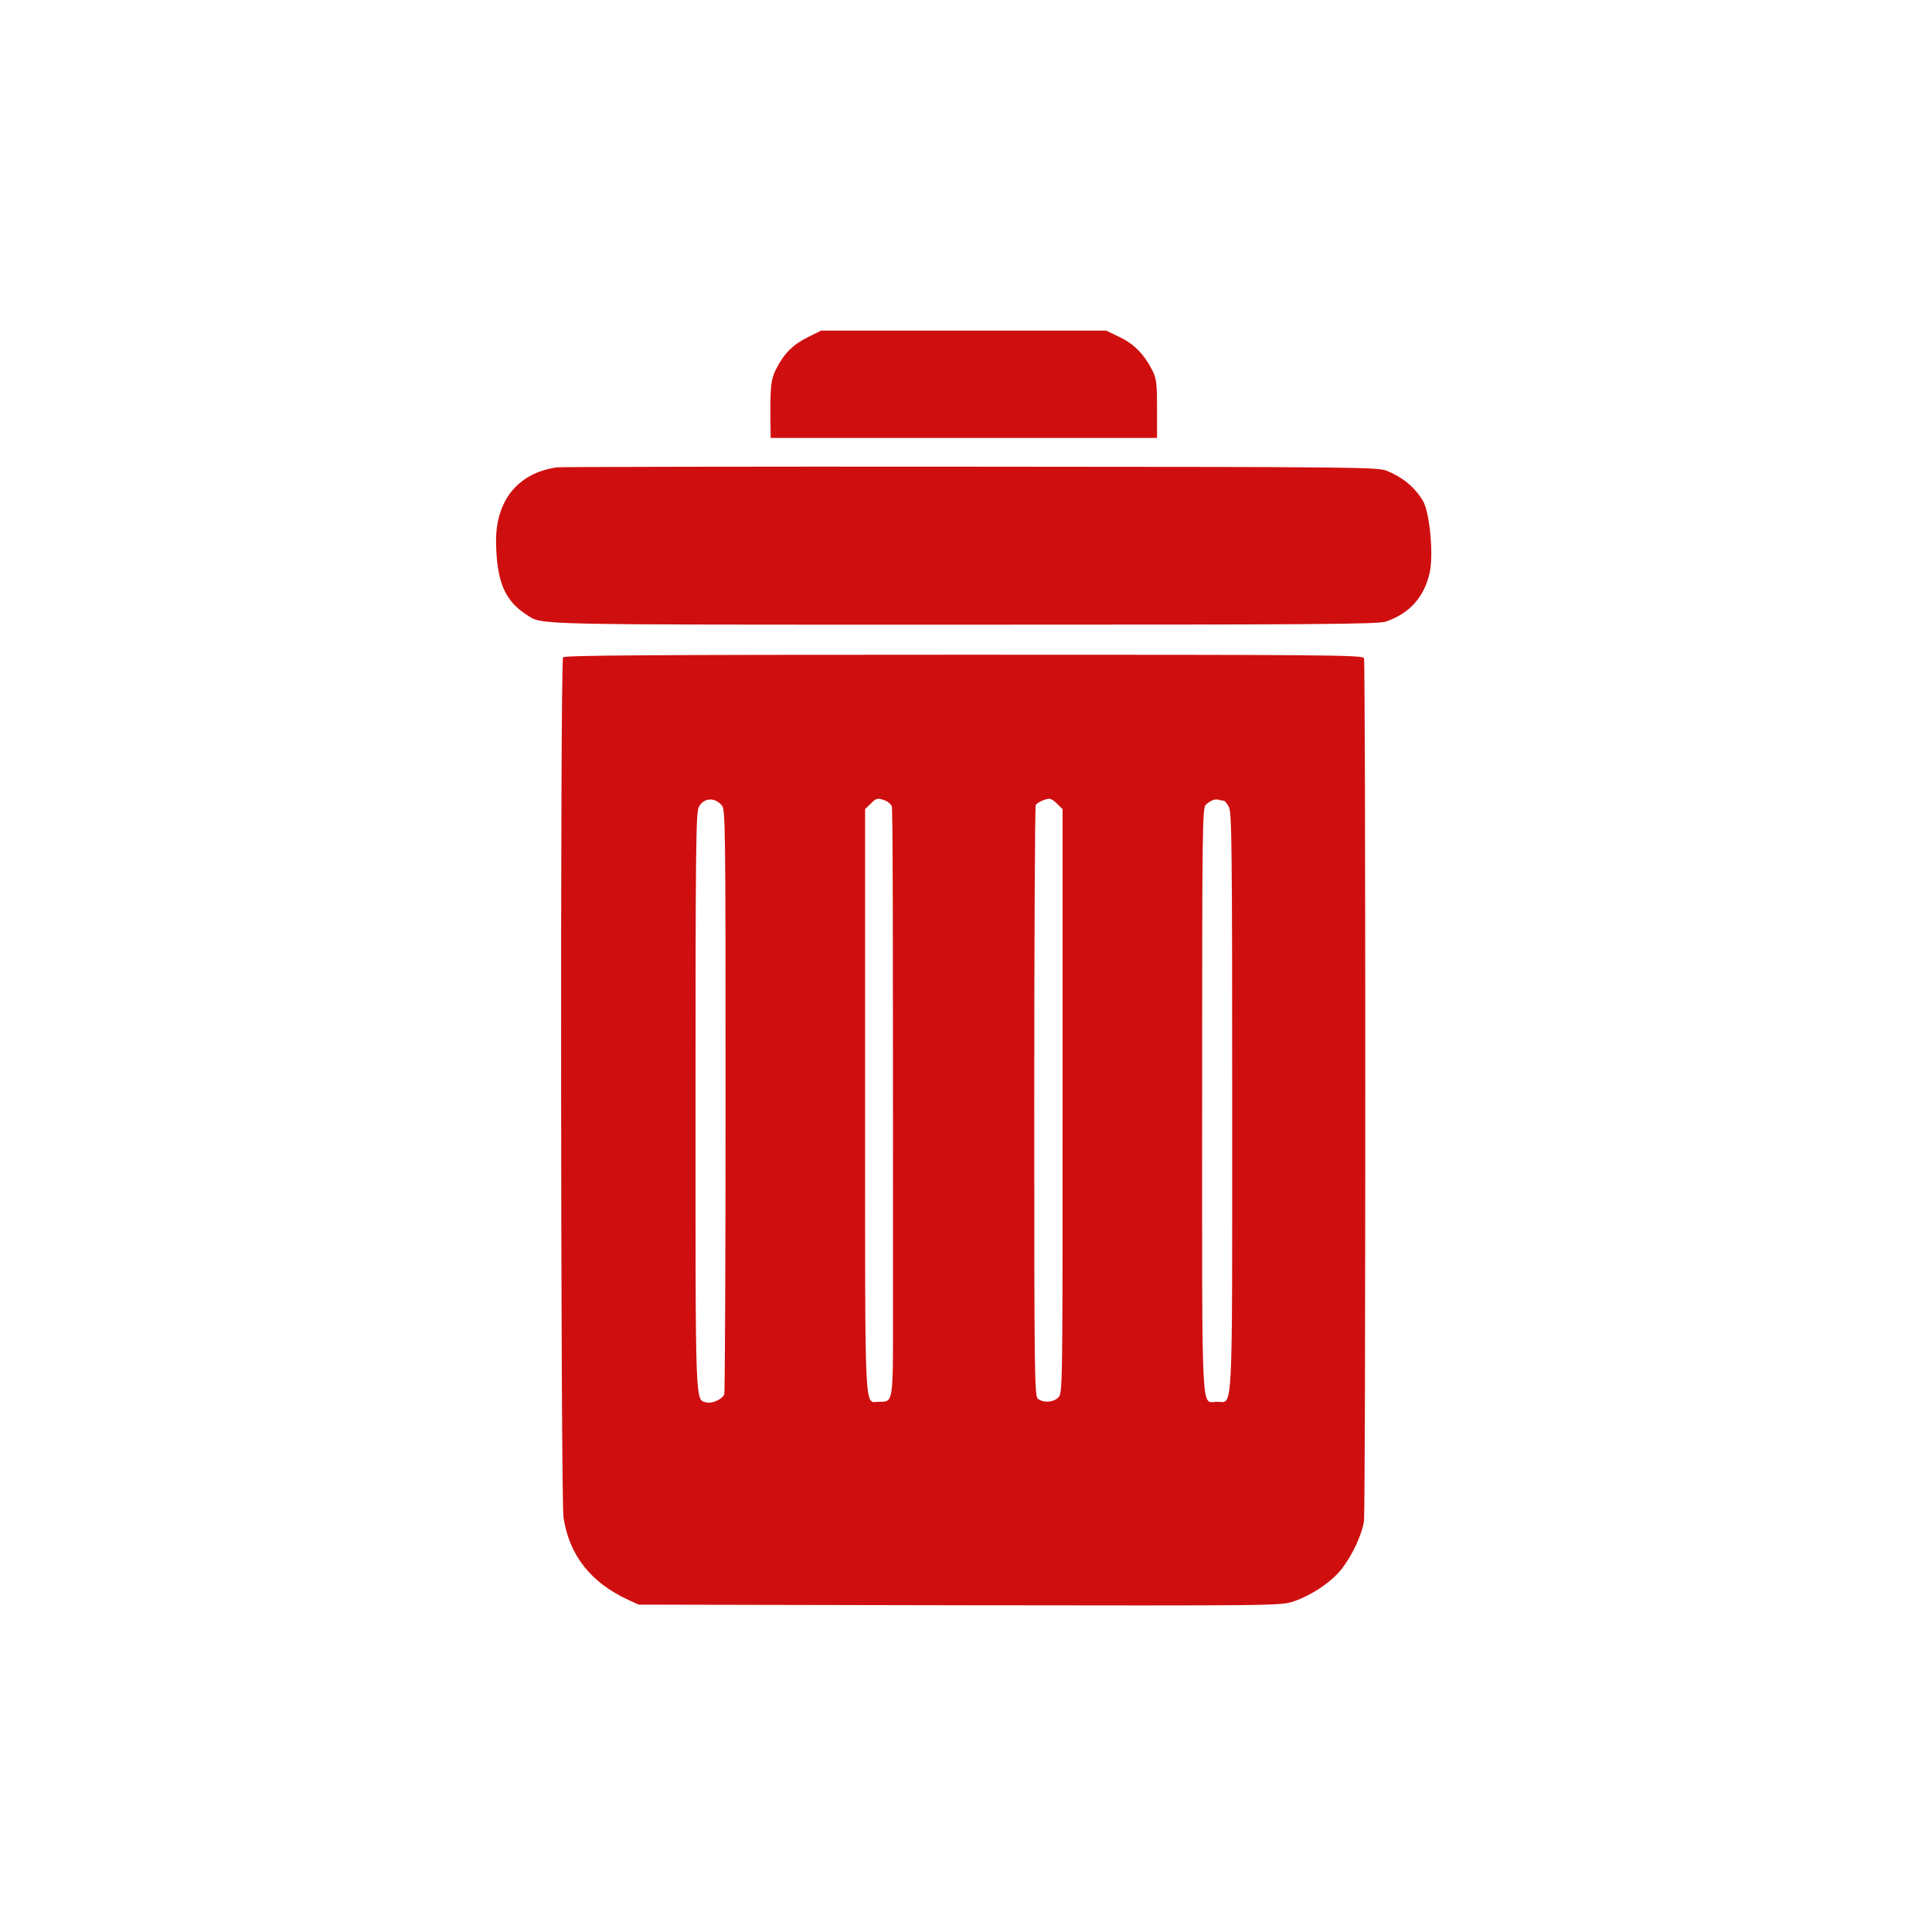 <?xml version="1.0" standalone="no"?>
<!DOCTYPE svg PUBLIC "-//W3C//DTD SVG 20010904//EN"
 "http://www.w3.org/TR/2001/REC-SVG-20010904/DTD/svg10.dtd">
<svg version="1.0" xmlns="http://www.w3.org/2000/svg"
 width="900pt" height="900pt" viewBox="0 0 900 900"
 preserveAspectRatio="xMidYMid meet">
<g transform="translate(0,900) scale(0.1,-0.1)"
fill="#cf0f0f" stroke="none">
<path d="M3763 7429 c-69 -34 -111 -76 -147 -147 -25 -50 -28 -79 -27 -234 l1
-88 900 0 900 0 0 135 c0 118 -3 141 -21 178 -38 75 -85 124 -152 156 l-64 31
-664 0 -664 0 -62 -31z"/>
<path d="M2595 6823 c-185 -26 -290 -159 -284 -359 4 -176 42 -263 141 -327
78 -49 -27 -47 2038 -47 1686 0 1930 2 1968 15 110 39 176 113 202 227 19 84
0 284 -32 336 -38 63 -94 109 -168 139 -43 17 -135 18 -1940 19 -1042 1 -1908
-1 -1925 -3z"/>
<path d="M2623 5938 c-14 -22 -11 -3920 2 -4008 28 -176 126 -301 300 -382
l50 -23 1495 -3 c1482 -2 1495 -2 1556 18 83 28 176 90 223 150 51 65 96 162
105 225 8 62 8 3998 0 4019 -6 15 -181 16 -1864 16 -1476 0 -1860 -3 -1867
-12z m740 -690 c16 -19 17 -99 17 -1373 0 -744 -3 -1361 -6 -1370 -9 -23 -57
-45 -83 -38 -53 14 -51 -45 -51 1403 0 1167 2 1345 15 1370 23 44 73 48 108 8z
m760 23 c13 -5 27 -17 31 -26 5 -15 6 -388 6 -2372 0 -412 1 -403 -65 -403
-70 0 -65 -105 -65 1403 l0 1358 25 24 c27 28 33 29 68 16z m802 -16 l25 -24
0 -1361 c0 -1347 0 -1360 -20 -1380 -23 -23 -68 -26 -94 -7 -17 12 -18 80 -18
1384 0 755 3 1377 7 1383 8 12 42 28 63 29 7 1 24 -10 37 -24z m776 15 c4 0
15 -13 24 -30 13 -26 15 -188 15 -1370 0 -1503 5 -1400 -70 -1400 -76 0 -70
-117 -70 1406 0 1284 1 1362 18 1376 22 20 44 28 60 22 8 -2 18 -4 23 -4z"/>
</g>
</svg>
